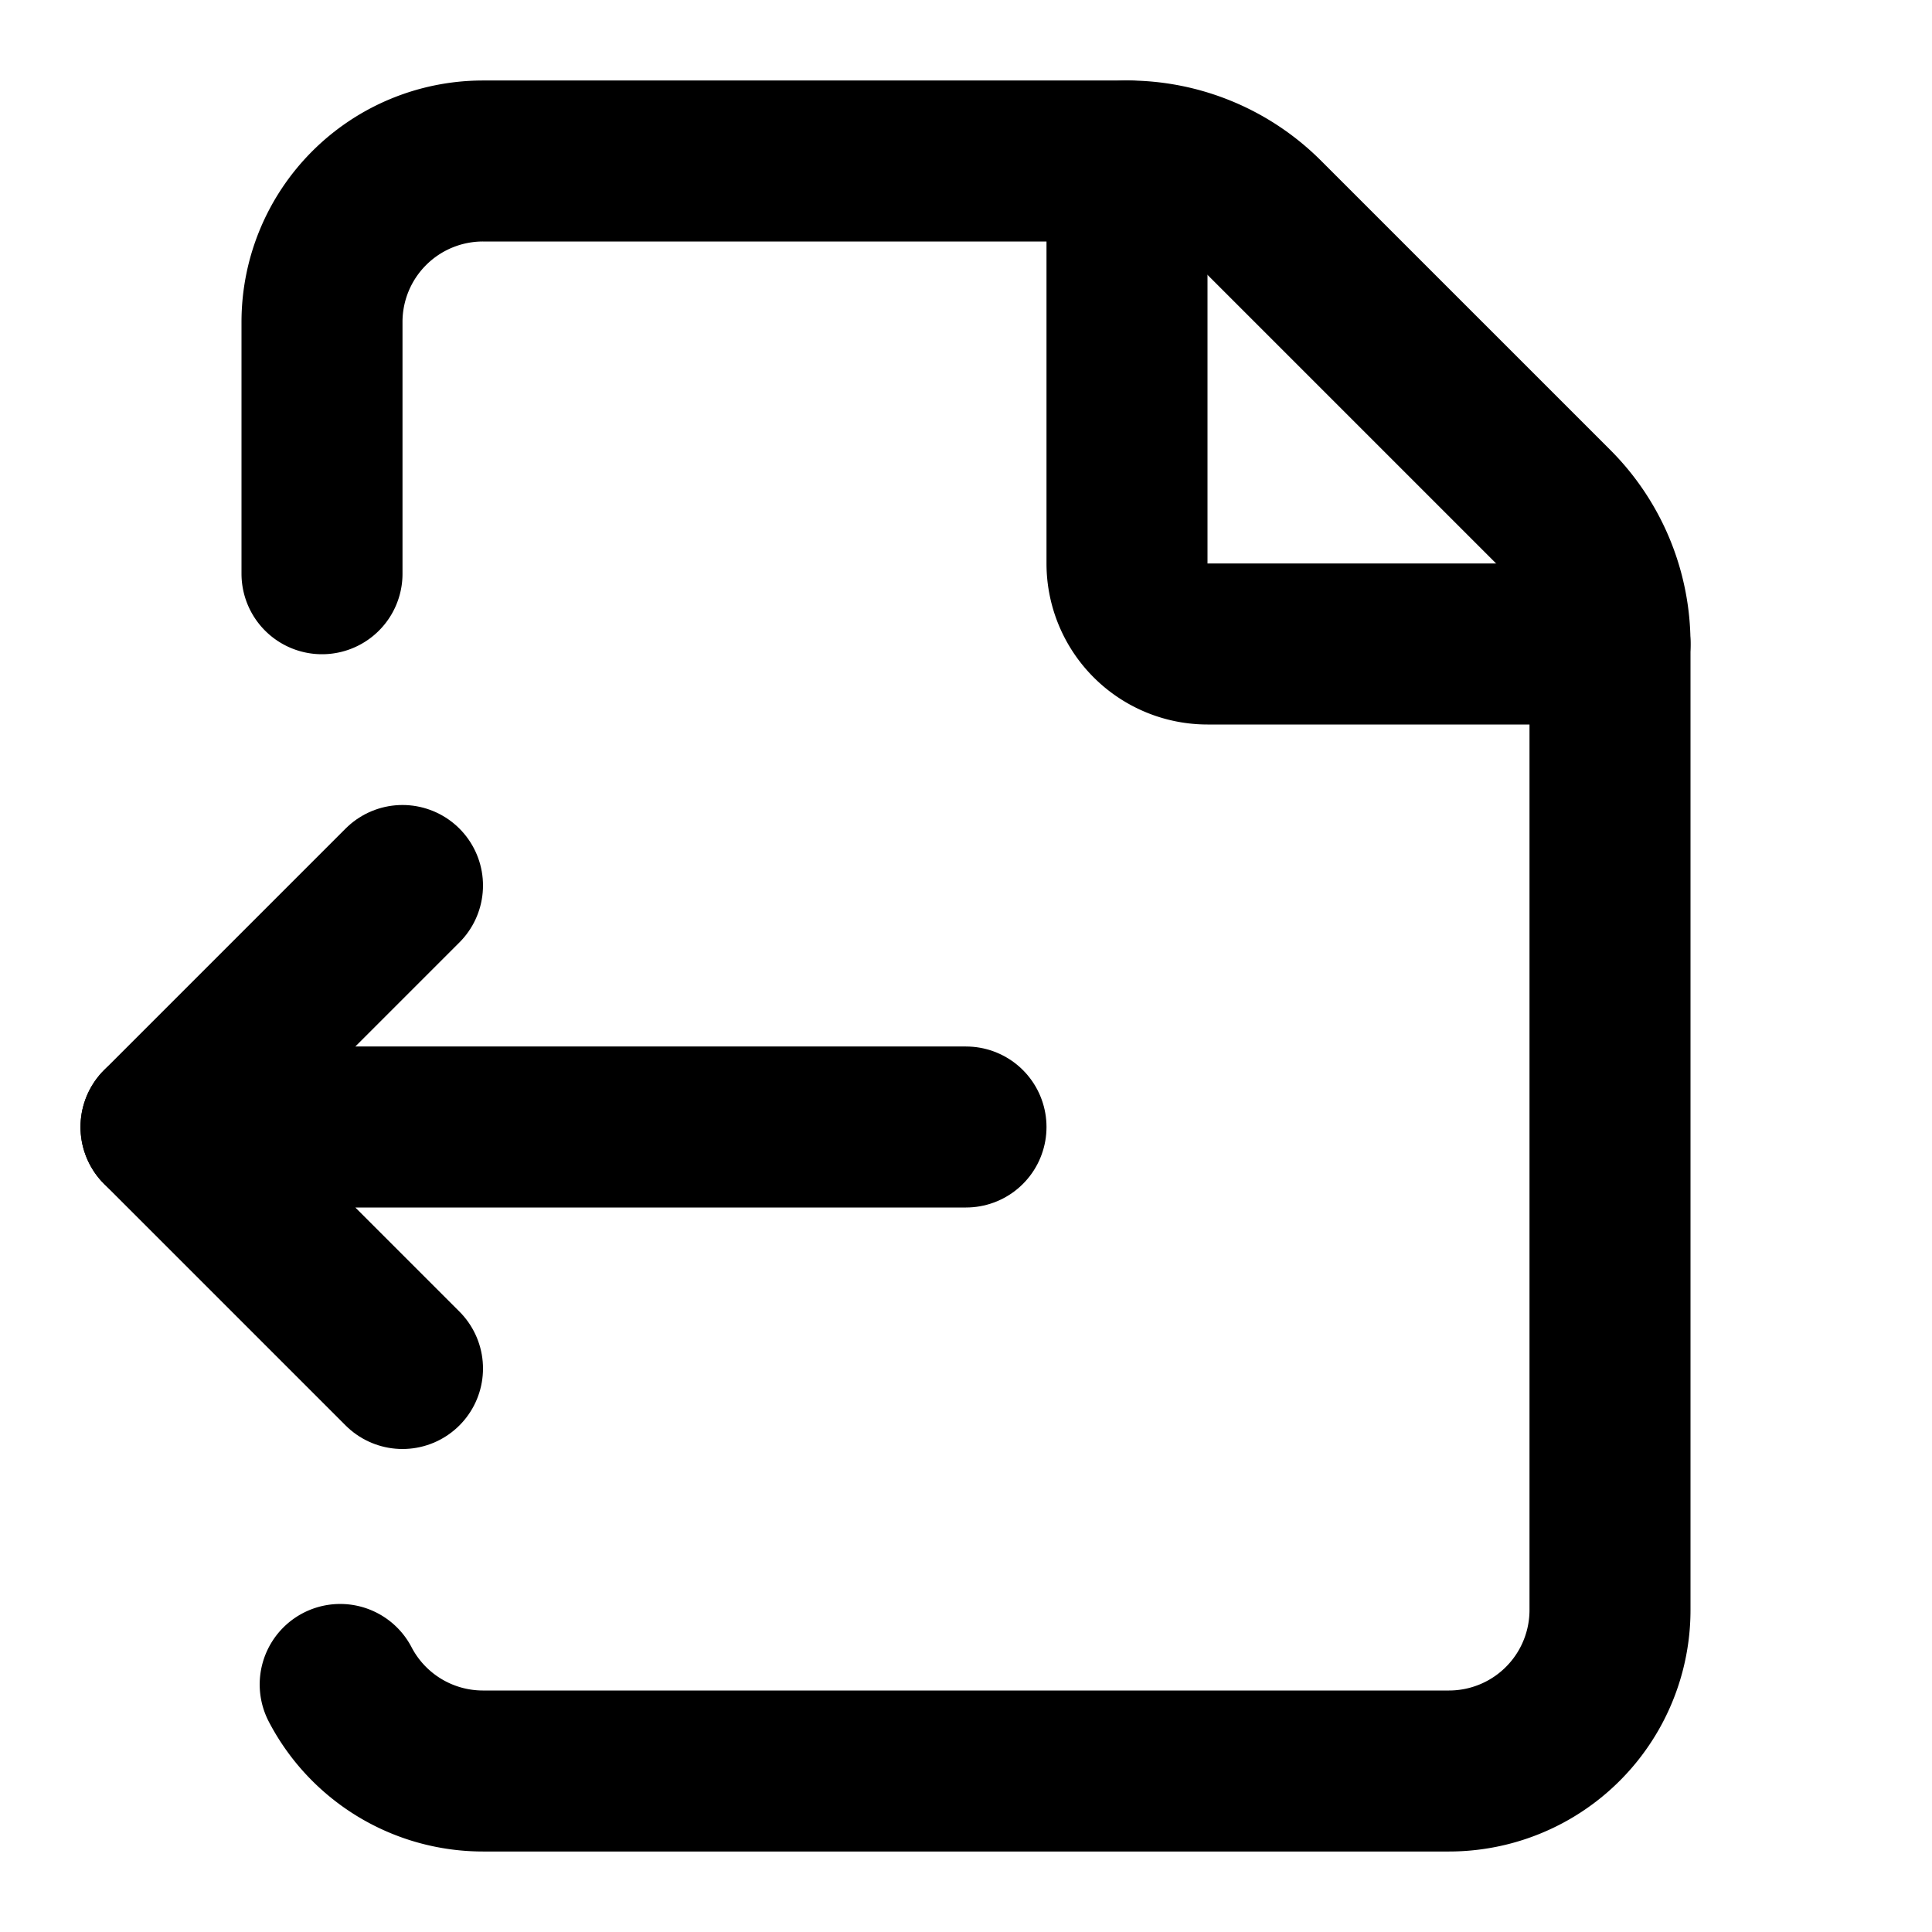 <svg
  xmlns="http://www.w3.org/2000/svg"
  width="24"
  height="24"
  viewBox="0 0 24 24"
  fill="none"
  stroke="currentColor"
  stroke-width="2"
  stroke-linecap="round"
  stroke-linejoin="round"
>
  <path d="M4.226 20.925A2 2 0 0 0 6 22h12a2 2 0 0 0 2-2V8a2.4 2.4 0 0 0-.706-1.706l-3.588-3.588A2.4 2.4 0 0 0 14 2H6a2 2 0 0 0-2 2v3.127" />
  <path d="M14 2v5a1 1 0 0 0 1 1h5" />
  <path d="m5 11-3 3" />
  <path d="m5 17-3-3h10" />
</svg>
